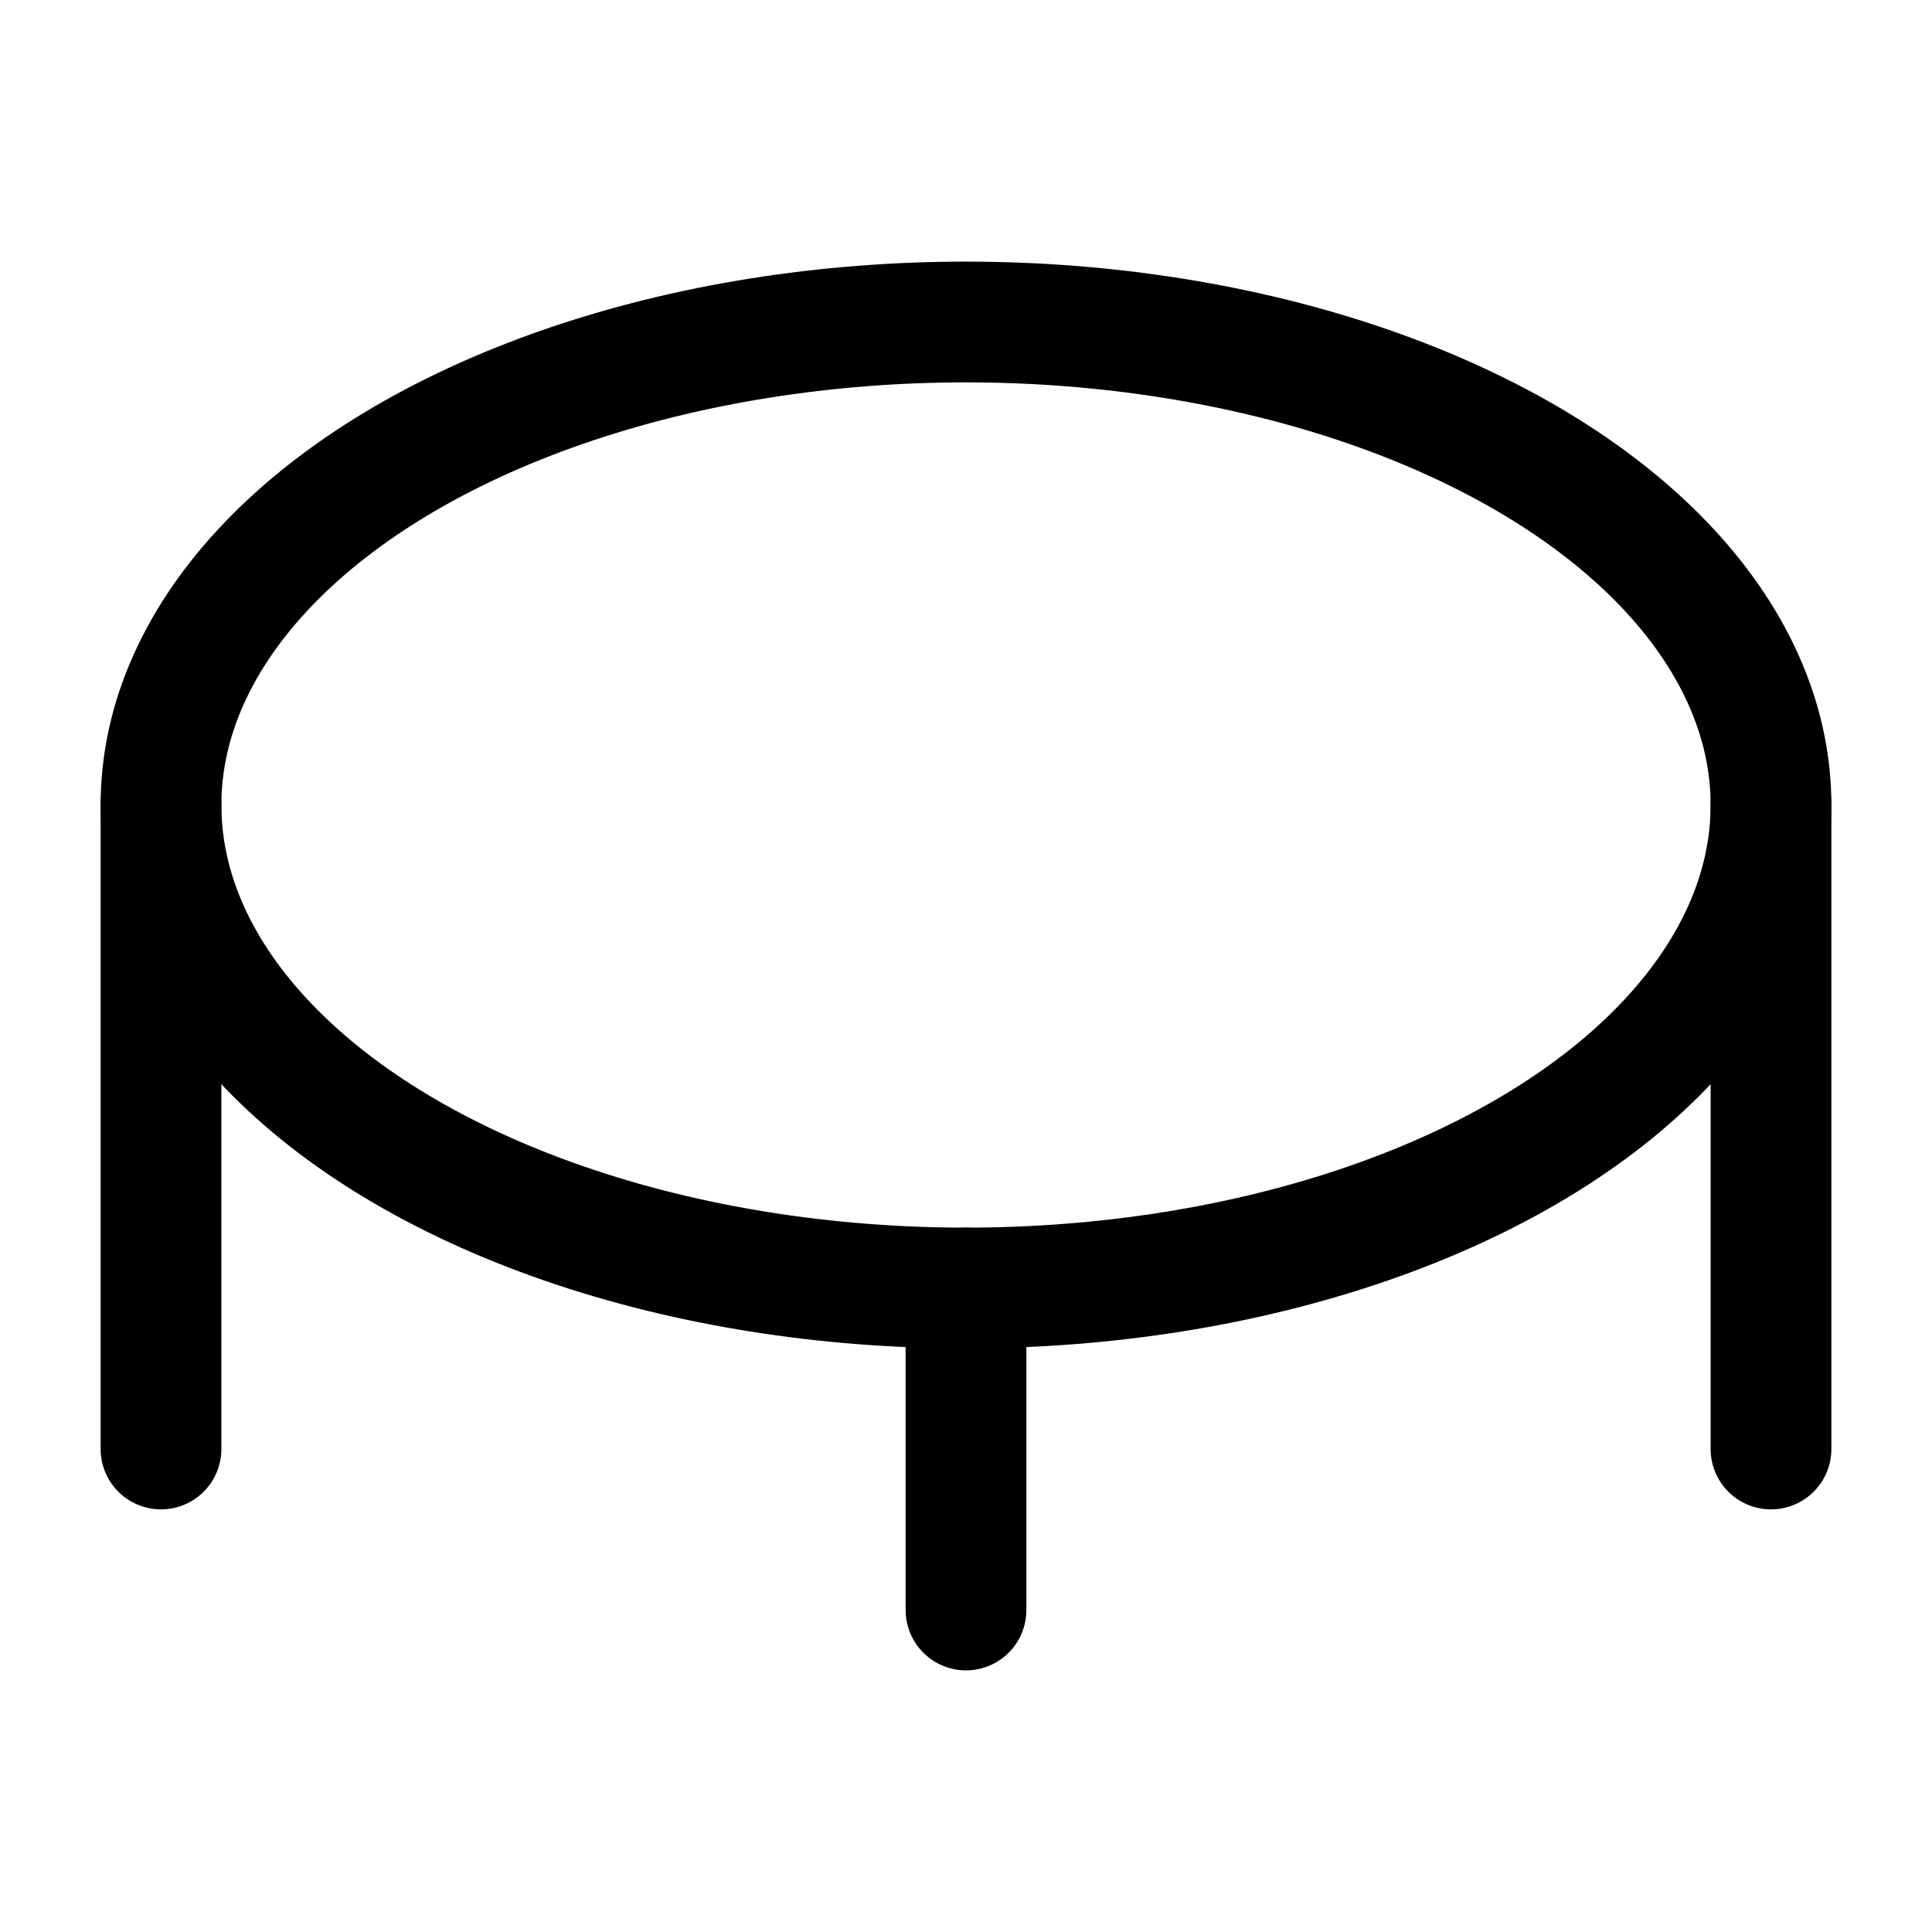 <svg xmlns="http://www.w3.org/2000/svg" width="24" height="24" viewBox="0 0 24 24" fill="none" stroke-width="1.5" stroke-linecap="round" stroke-linejoin="round" color="currentColor"><path d="M2 10V18" stroke="currentColor"></path><path d="M12 16L12 20" stroke="currentColor"></path><path d="M22 10V18" stroke="currentColor"></path><ellipse cx="12" cy="10" rx="10" ry="6" stroke="currentColor"></ellipse></svg>